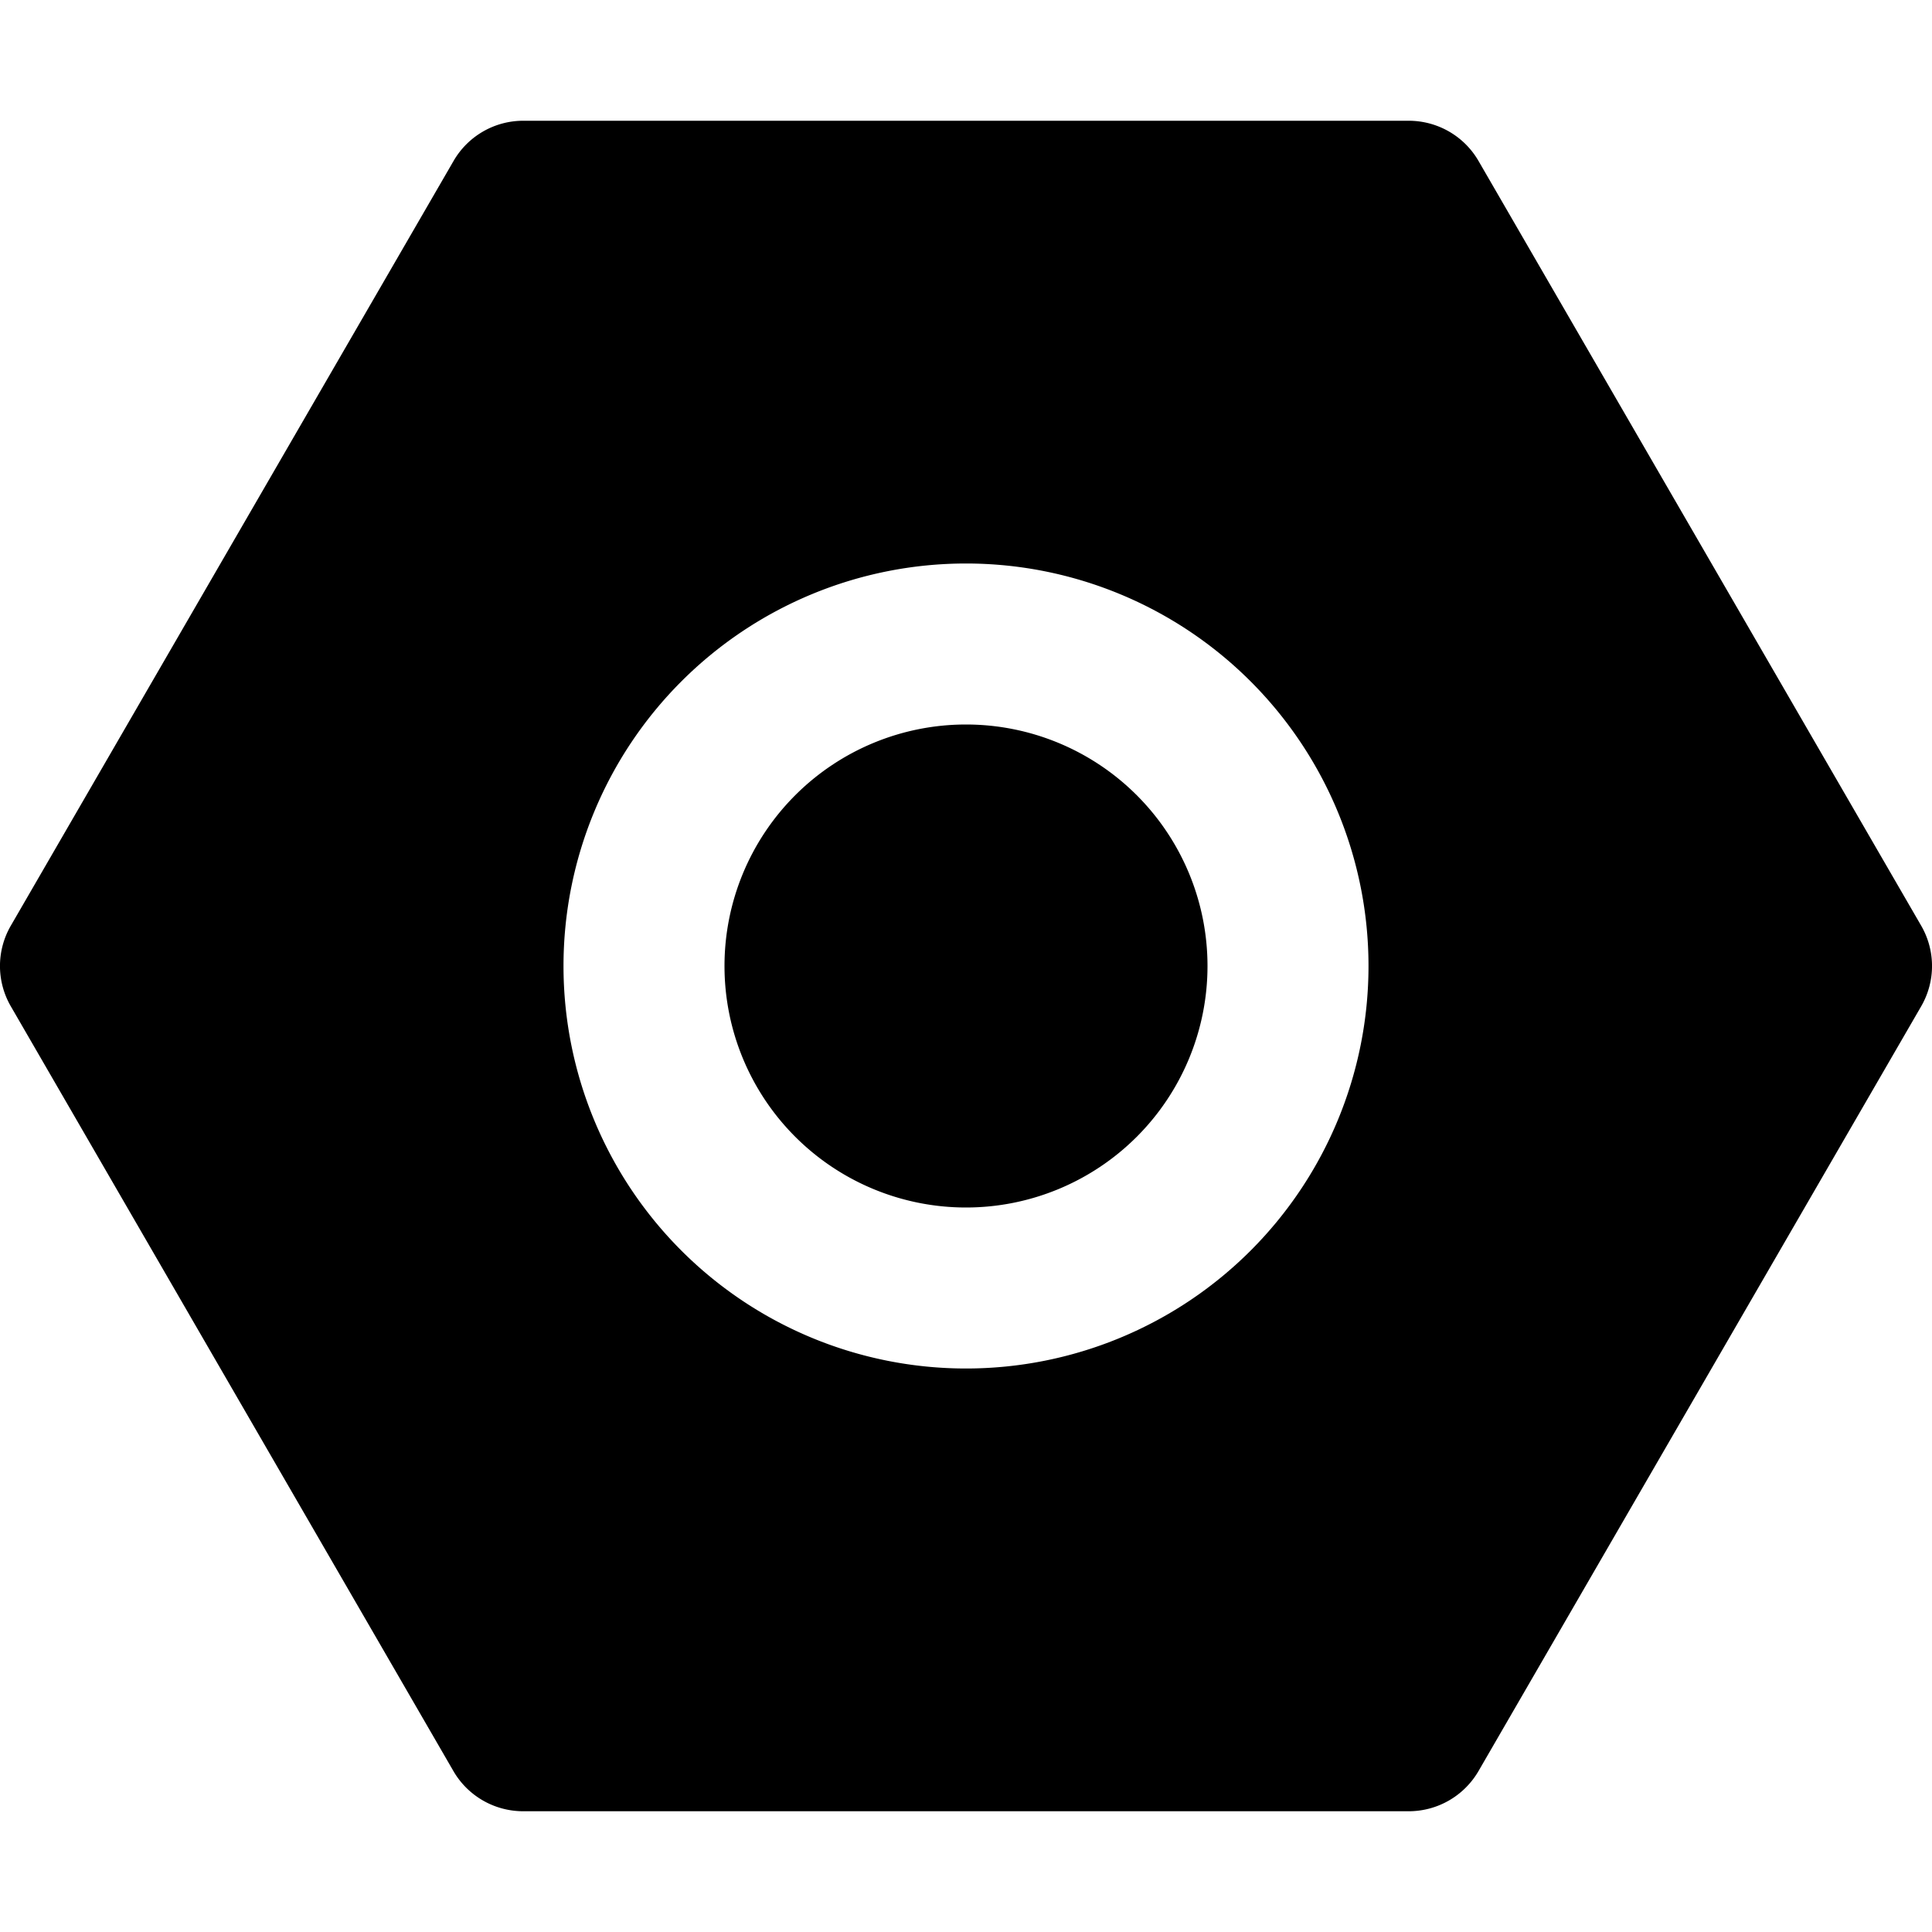 <svg xmlns="http://www.w3.org/2000/svg" fill="none" viewBox="0 0 24 24"><path fill="#000" d="M17.499 1.5c.358 0 .689.19.868.5l5.499 9.5c.179.31.179.69 0 1L18.367 22c-.18.31-.51.5-.868.5H6.5c-.358 0-.689-.19-.868-.5L.134 12.5a.998.998 0 0 1 0-1l5.5-9.5a1 1 0 0 1 .867-.5H17.5ZM12 7a5 5 0 1 0 0 10 5 5 0 0 0 0-10Zm0 2a3 3 0 1 0 0 6 3 3 0 0 0 0-6Z" data-follow-fill="#000"/></svg>